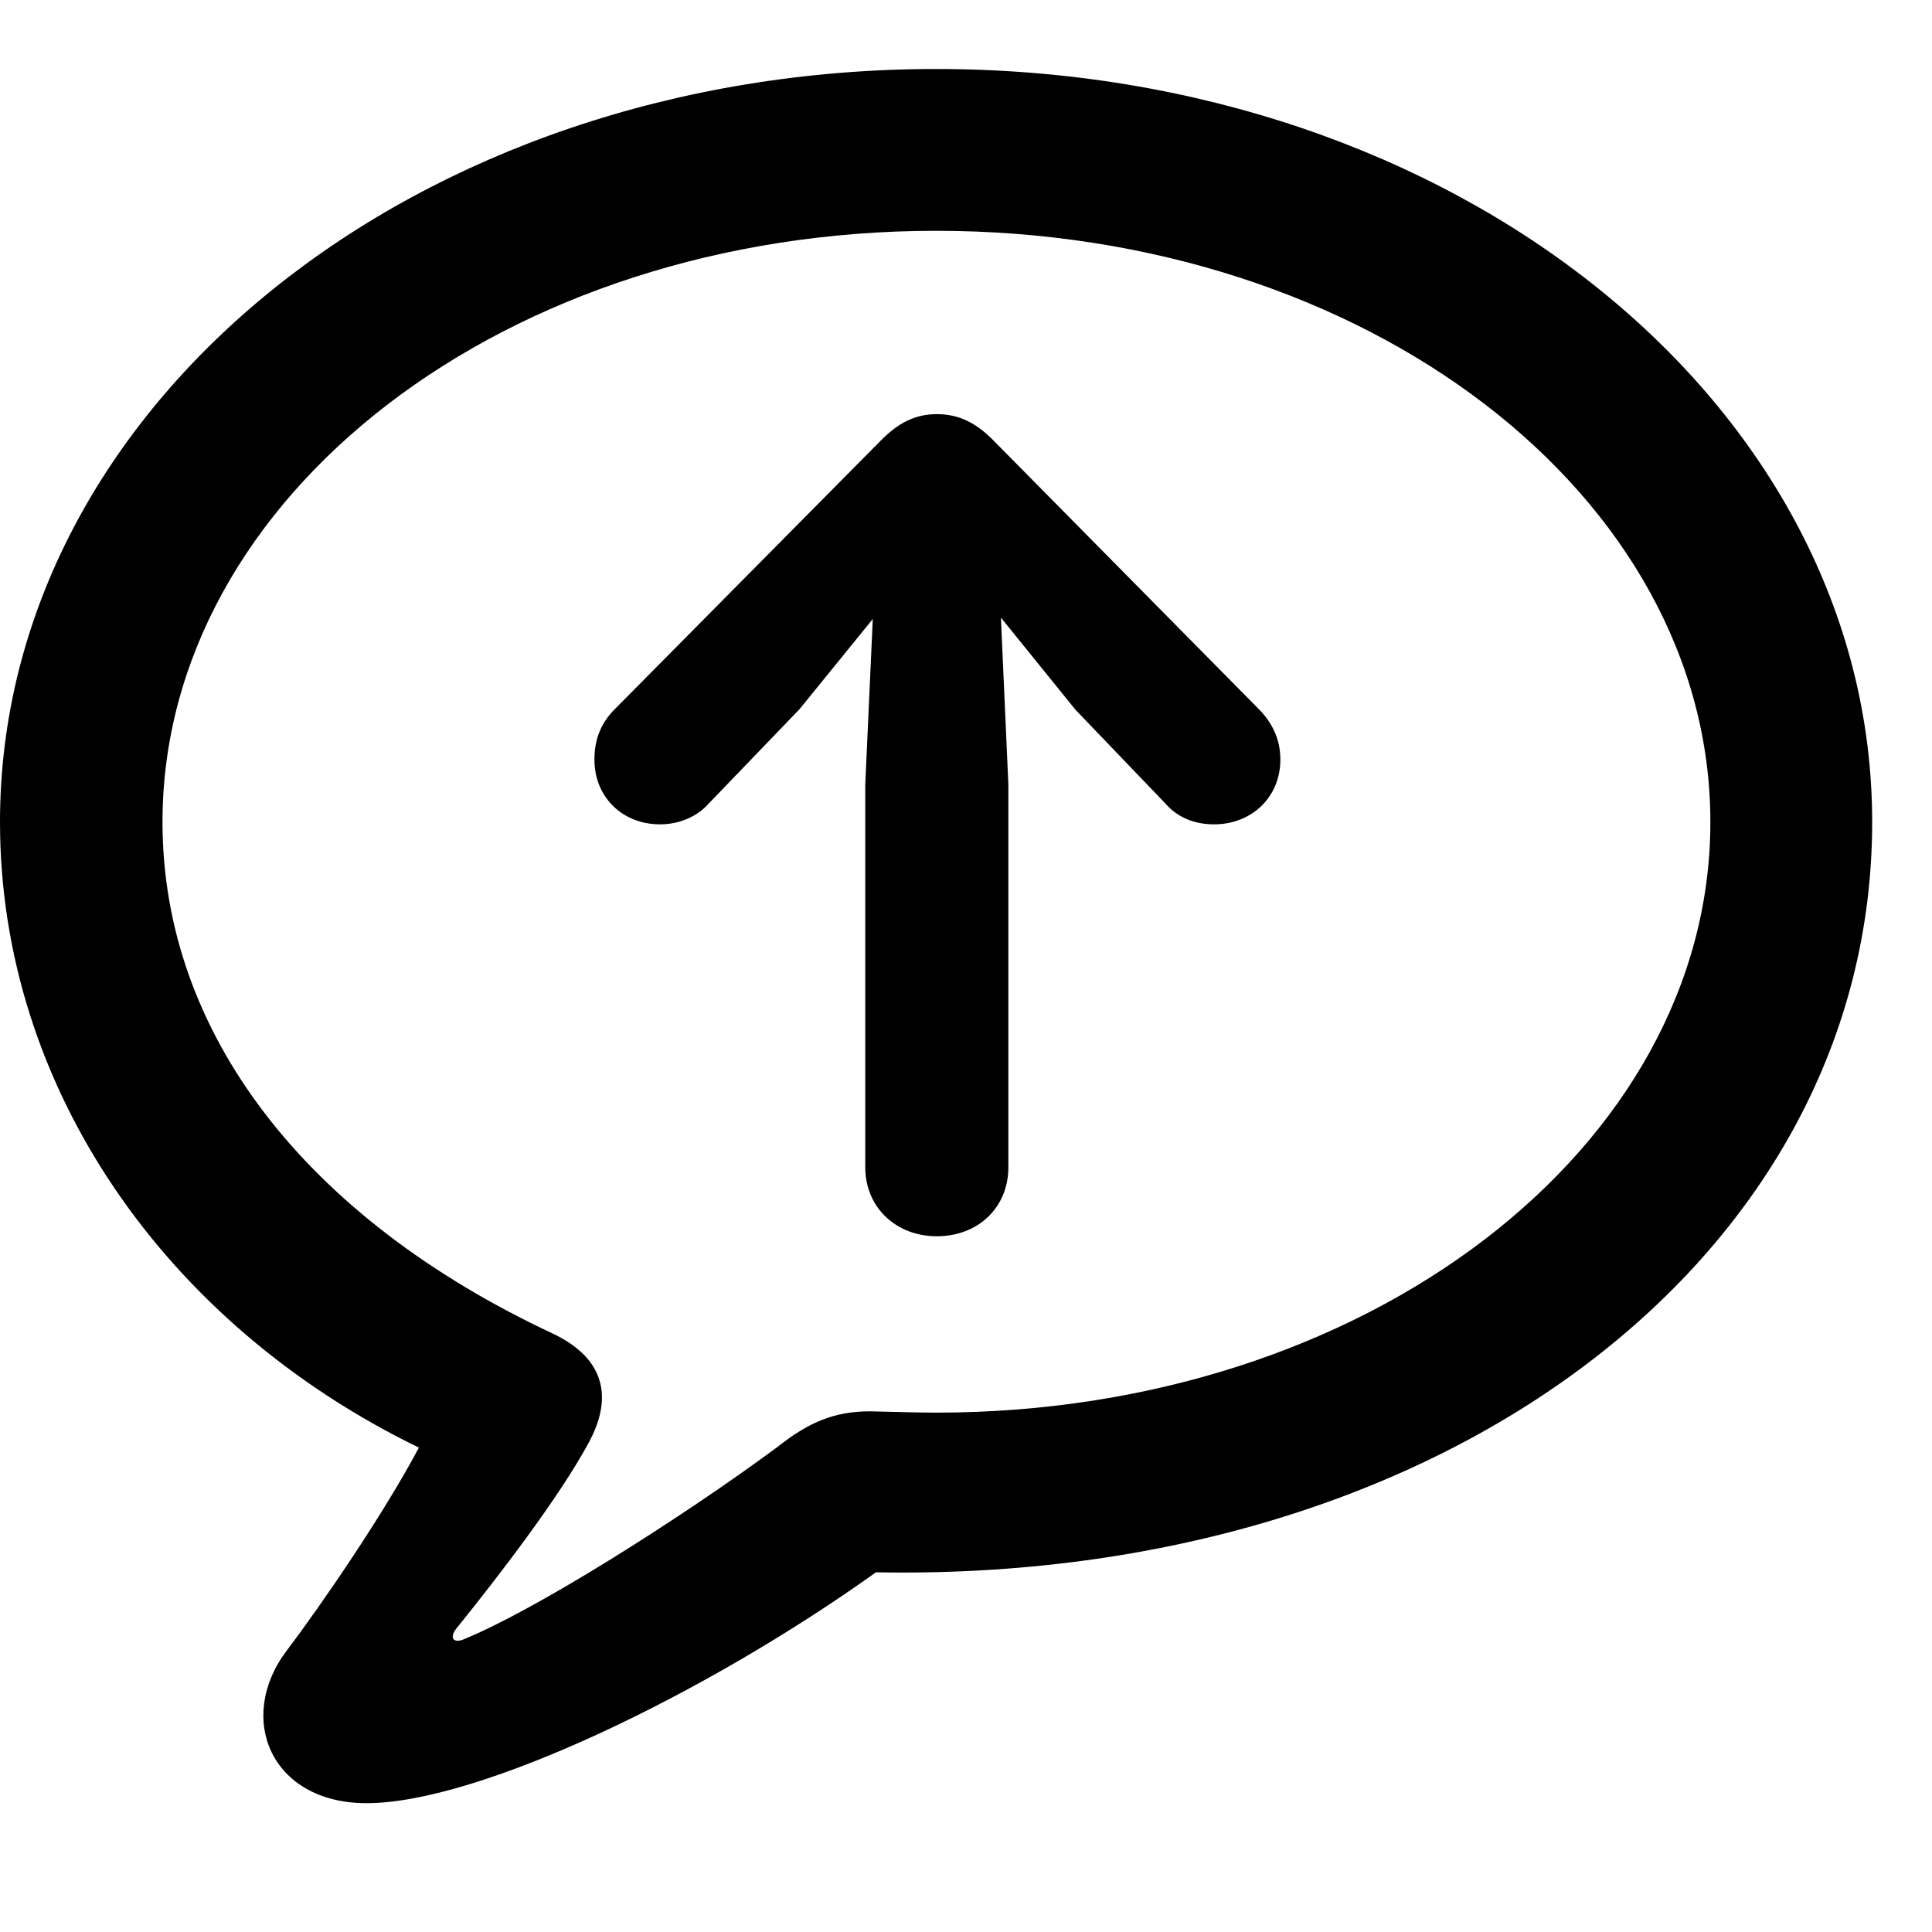 <svg width="28" height="28" viewBox="0 0 28 28" fill="none" xmlns="http://www.w3.org/2000/svg">
<path d="M5.312 26.133C6.936 26.133 10.223 24.556 12.695 22.787C20.964 22.94 27.133 18.171 27.133 11.914C27.133 5.872 21.102 1 13.568 1C6.031 1 0 5.872 0 11.914C0 15.758 2.4 19.197 6.071 20.98C5.567 21.93 4.667 23.247 4.155 23.922C3.415 24.902 3.927 26.133 5.312 26.133ZM6.711 23.762C6.569 23.816 6.514 23.735 6.609 23.608C7.208 22.867 8.108 21.699 8.536 20.901C8.887 20.249 8.765 19.685 8.011 19.327C4.428 17.65 2.355 14.97 2.355 11.914C2.355 7.191 7.329 3.345 13.568 3.345C19.813 3.345 24.788 7.191 24.788 11.914C24.788 16.627 19.813 20.473 13.568 20.473C13.35 20.473 13.025 20.464 12.611 20.454C12.11 20.454 11.733 20.6 11.267 20.971C9.855 22.014 7.756 23.338 6.711 23.762Z" fill="black"/>
<path d="M13.577 17.917C14.177 17.917 14.614 17.499 14.614 16.917V11.37L14.506 8.951L15.587 10.287L16.892 11.647C17.063 11.846 17.31 11.947 17.595 11.947C18.143 11.947 18.556 11.55 18.556 11.01C18.556 10.736 18.458 10.51 18.272 10.306L14.408 6.394C14.158 6.136 13.906 6.002 13.577 6.002C13.268 6.002 13.016 6.126 12.756 6.394L8.882 10.306C8.694 10.51 8.615 10.736 8.615 11.01C8.615 11.55 9.019 11.947 9.566 11.947C9.844 11.947 10.103 11.836 10.27 11.647L11.588 10.277L12.649 8.971L12.54 11.37V16.917C12.54 17.499 12.987 17.917 13.577 17.917Z" fill="black"/>
</svg>
